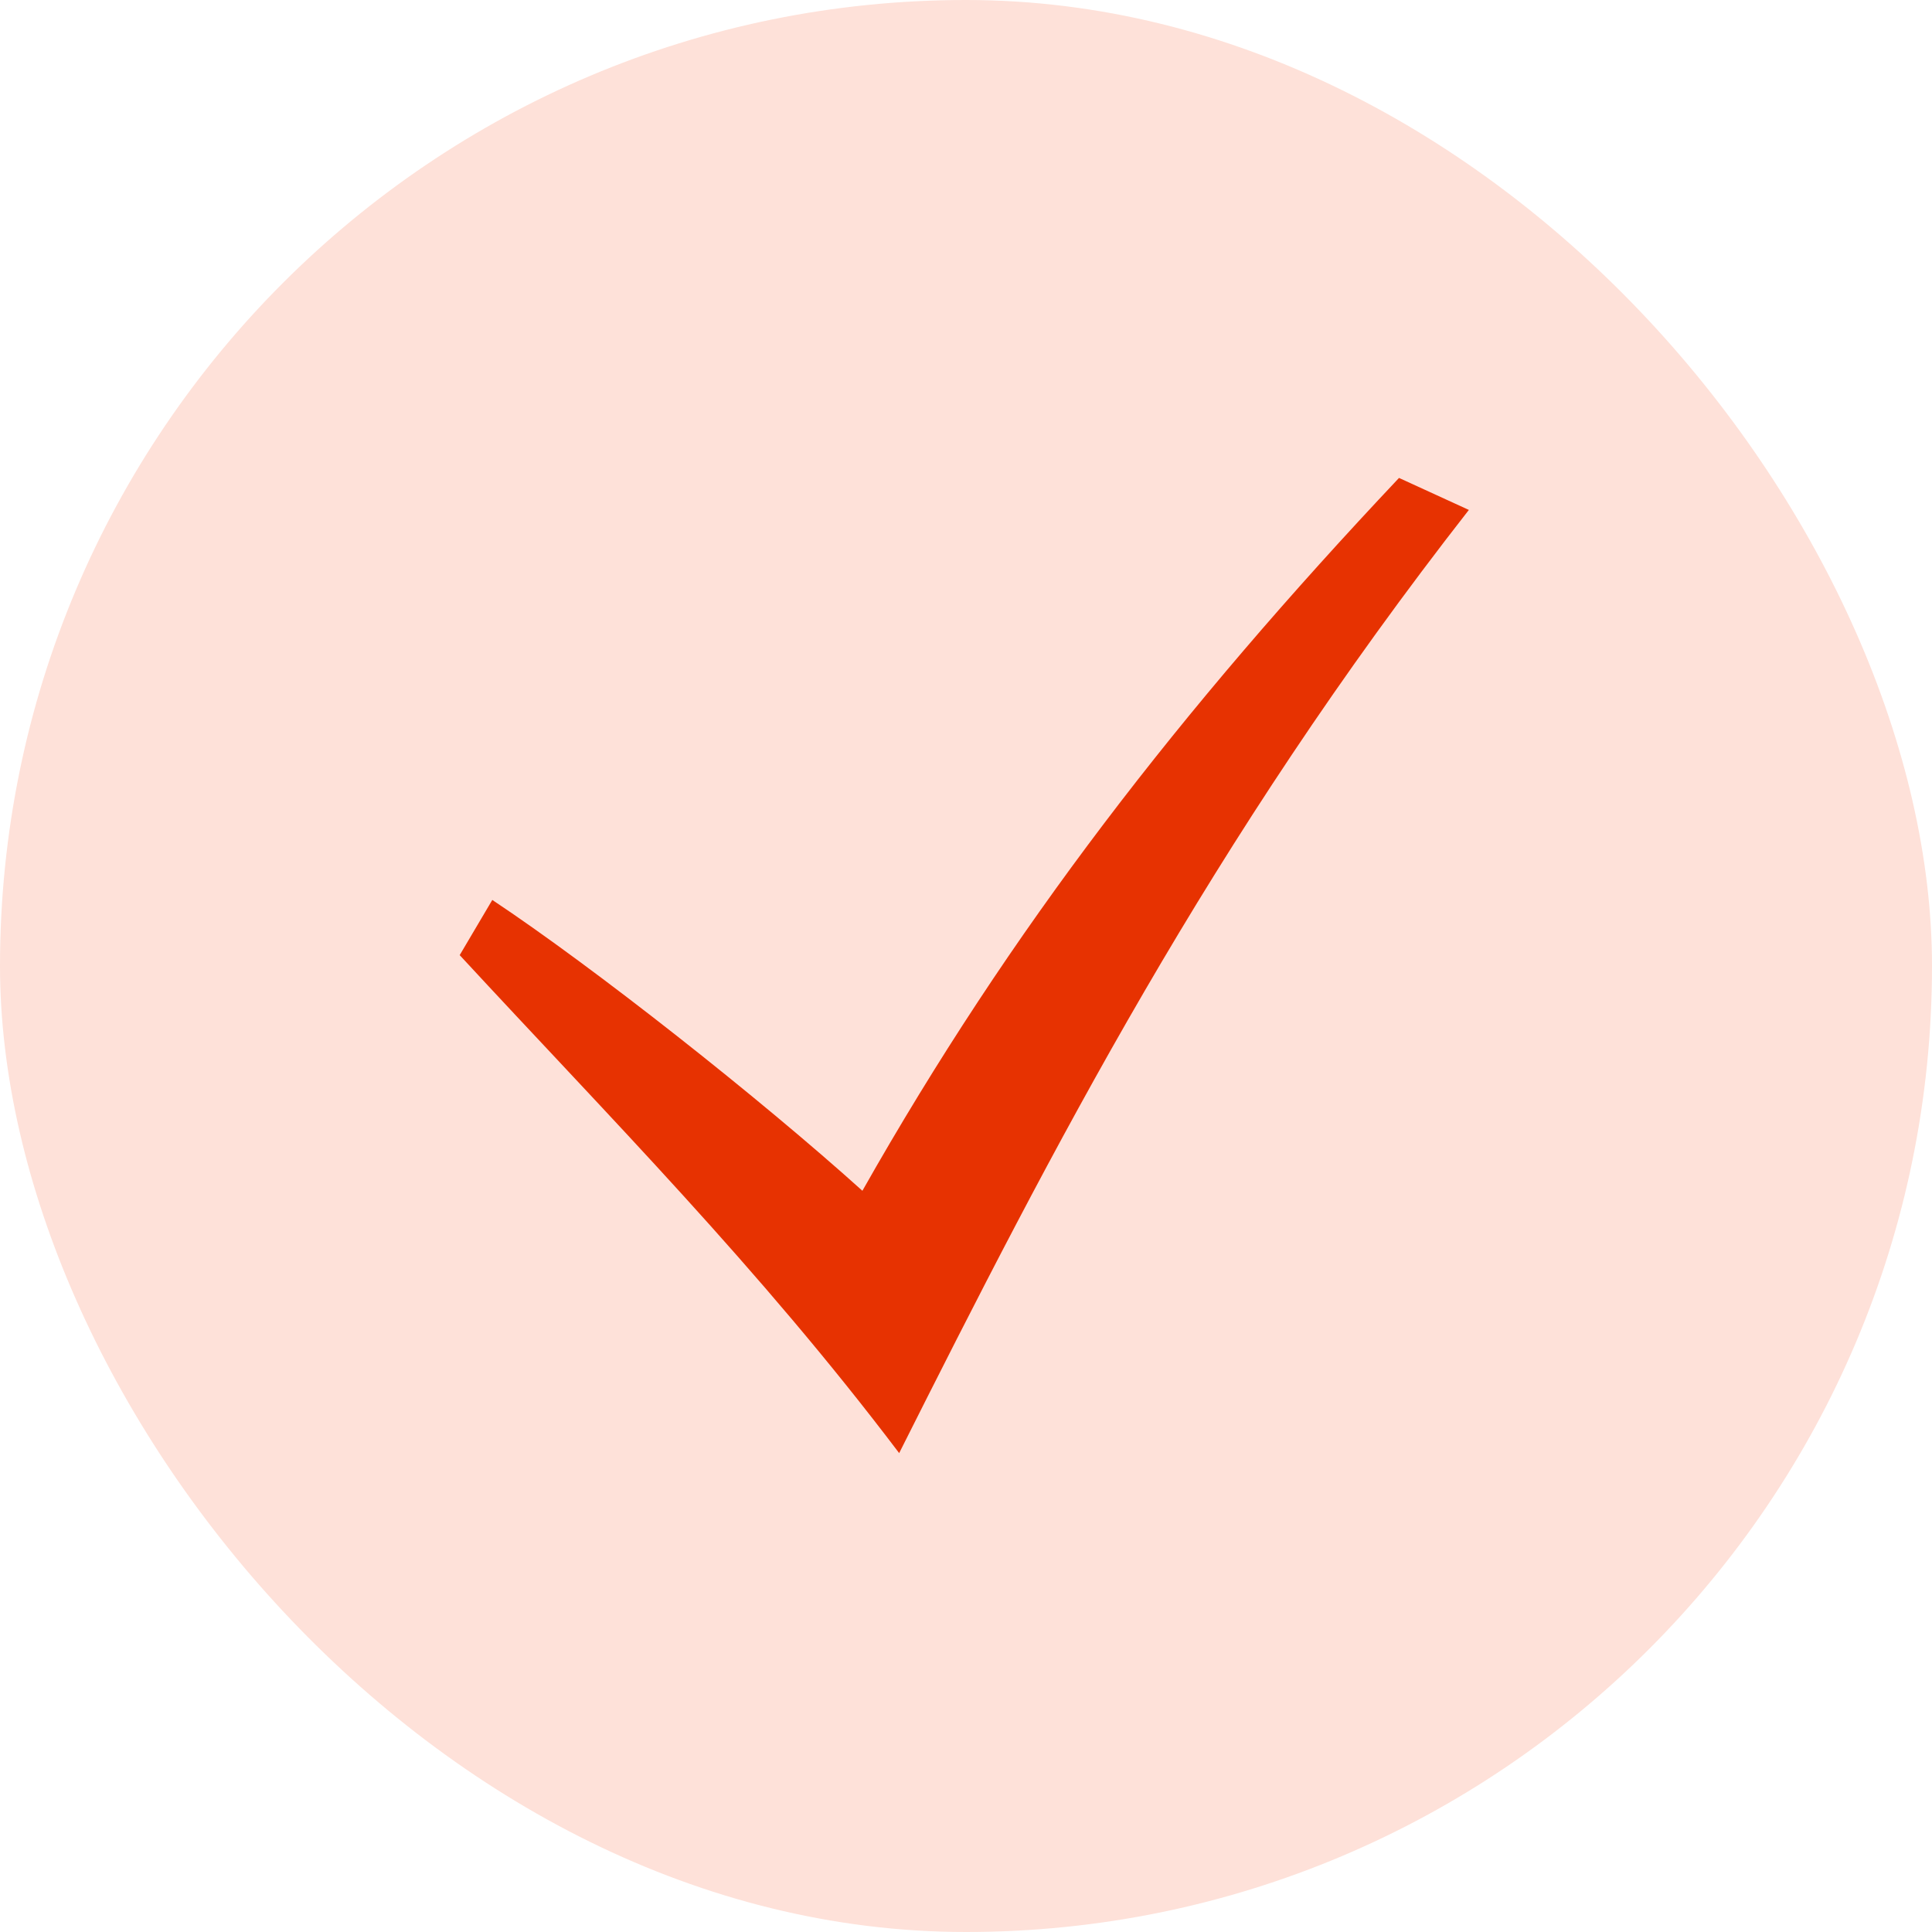 <svg width="32" height="32" viewBox="0 0 32 32" fill="none" xmlns="http://www.w3.org/2000/svg">
<rect width="32" height="32" rx="16" fill="#FEE1D9"/>
<path d="M7.614 15.82C10.123 18.535 12.555 20.978 14.893 24.068C17.434 19.013 20.036 13.94 24.329 8.446L23.172 7.916C19.547 11.76 16.731 15.399 14.284 19.723C12.583 18.19 9.833 16.021 8.154 14.906L7.614 15.82Z" fill="#E73201"/>
</svg>
